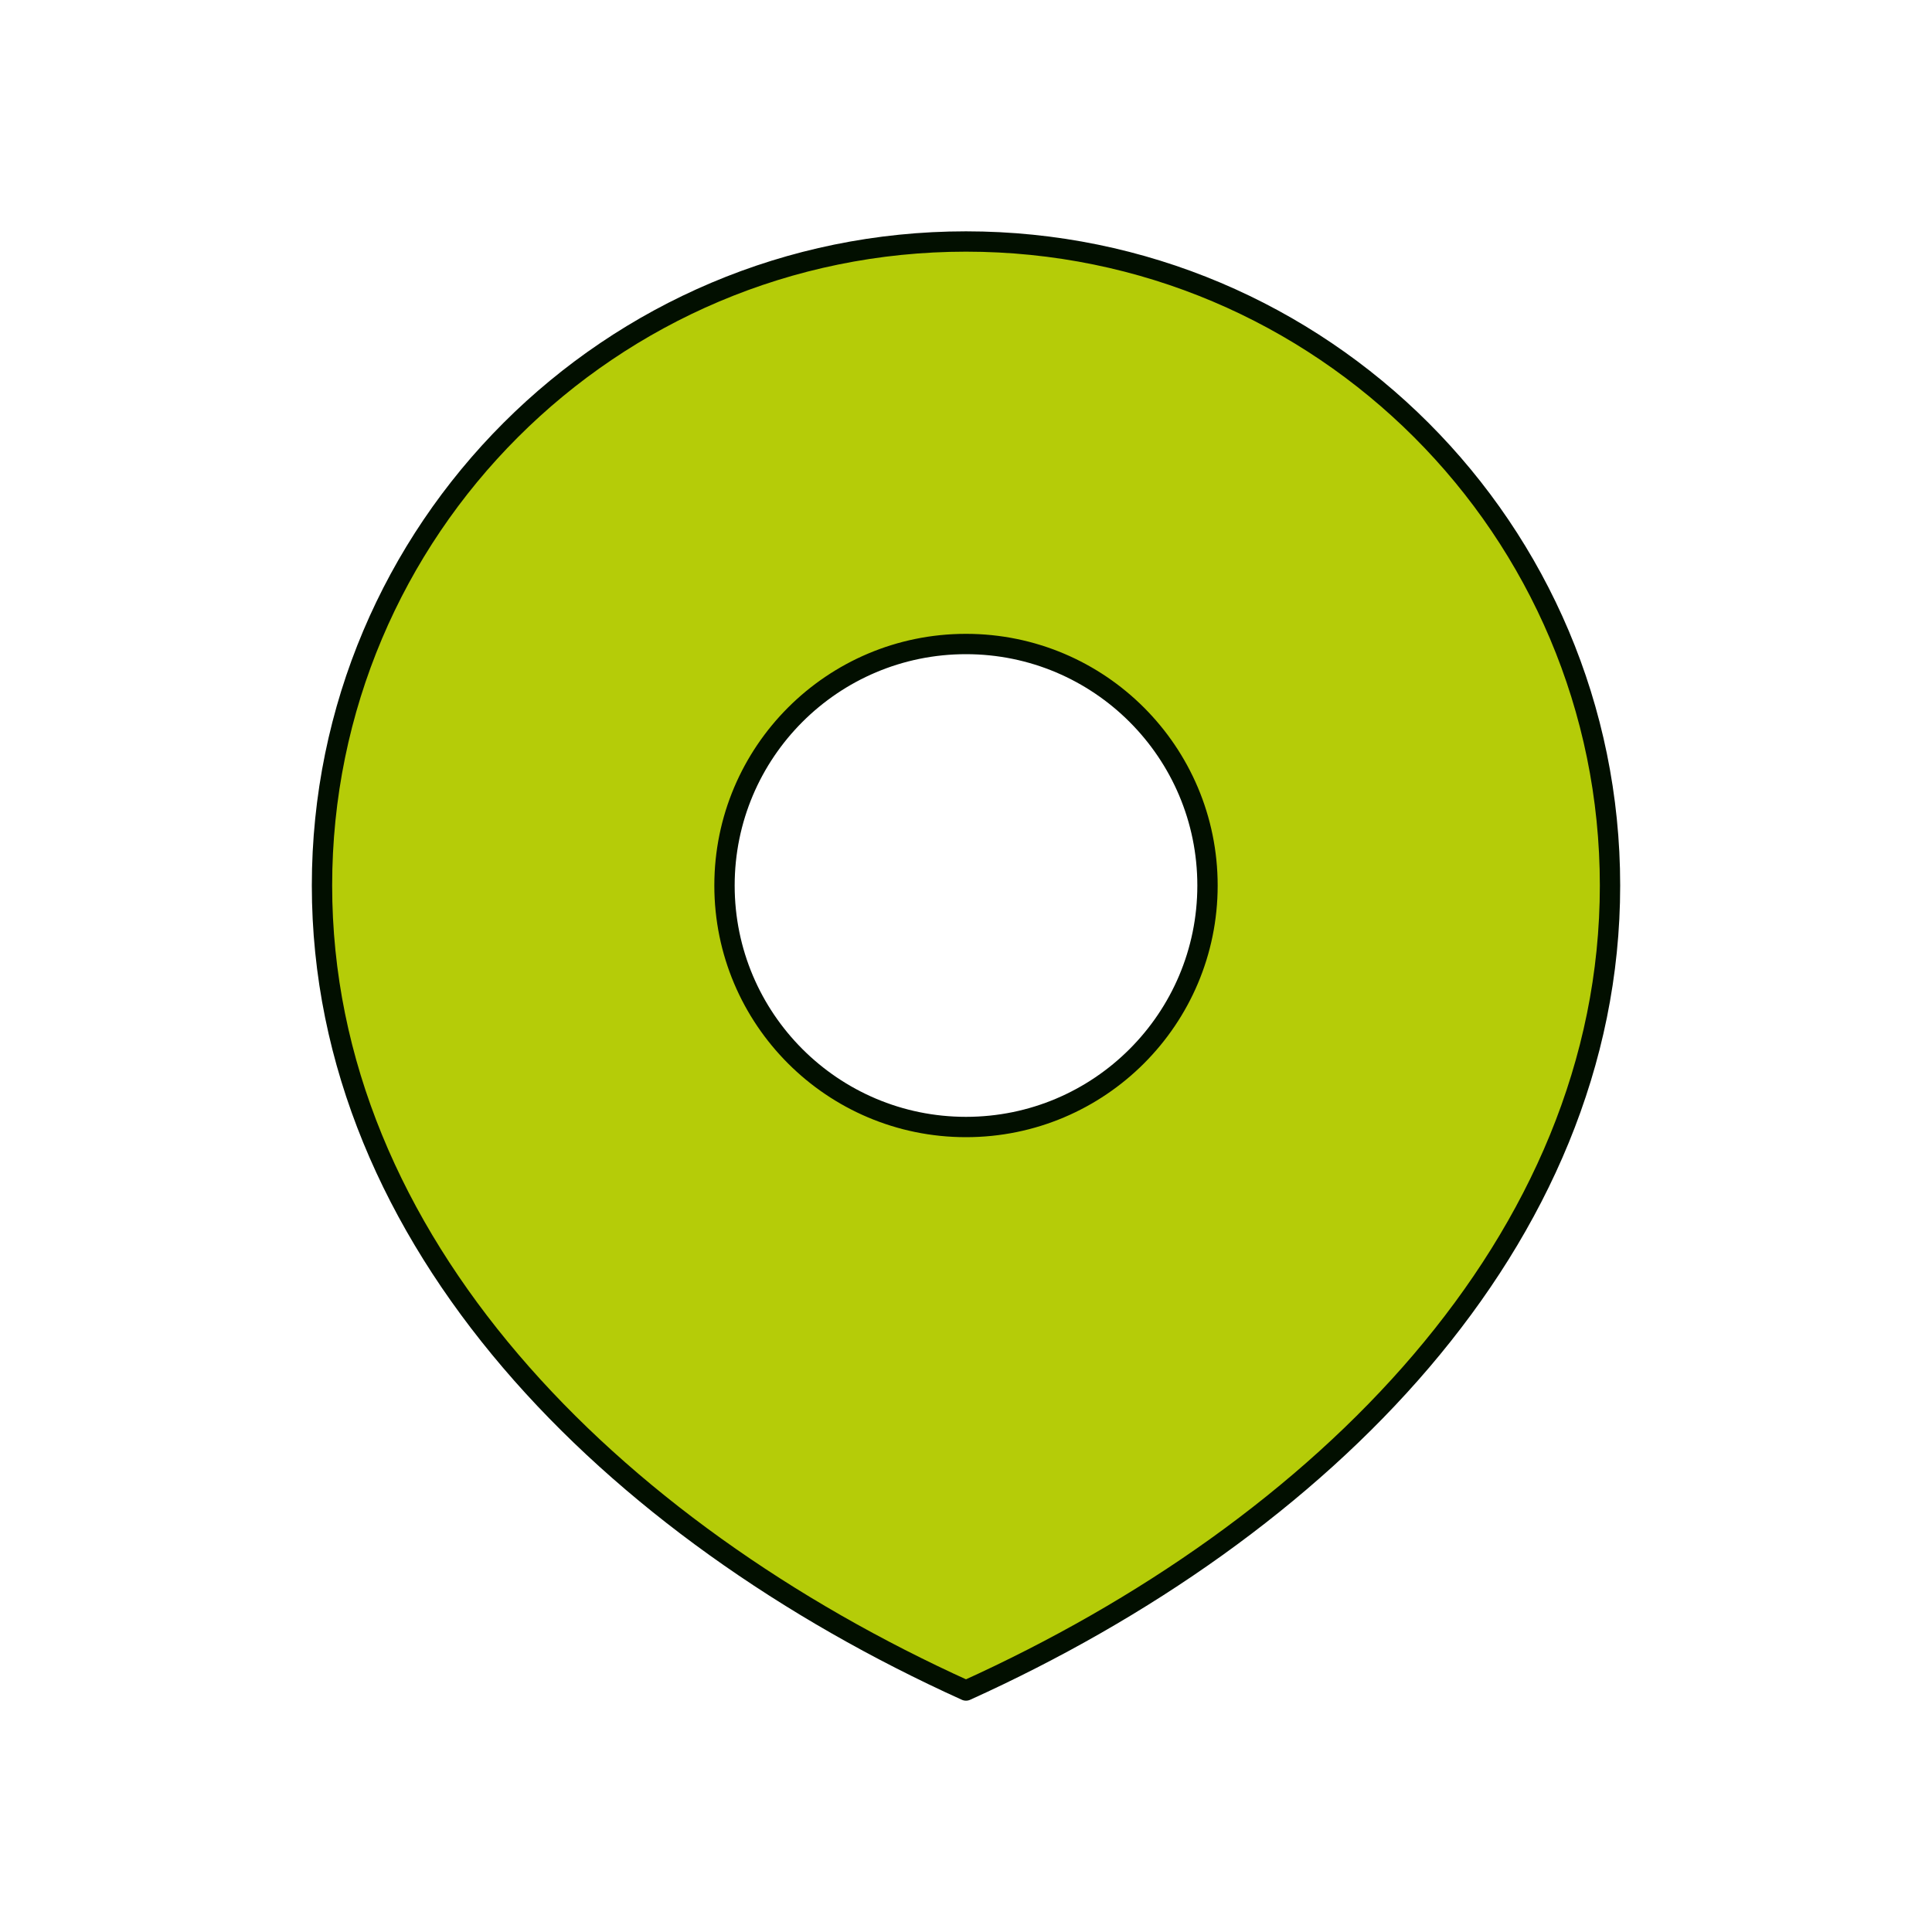 <svg width="95" height="95" viewBox="0 0 95 95" fill="none" xmlns="http://www.w3.org/2000/svg">
<path fill-rule="evenodd" clip-rule="evenodd" d="M79.167 43.542C79.167 61.031 64.989 75.208 47.5 83.125C30.011 75.208 15.833 61.031 15.833 43.542C15.833 26.053 30.011 11.875 47.5 11.875C64.989 11.875 79.167 26.053 79.167 43.542ZM47.5 55.417C54.058 55.417 59.375 50.1 59.375 43.542C59.375 36.983 54.058 31.667 47.5 31.667C40.942 31.667 35.625 36.983 35.625 43.542C35.625 50.1 40.942 55.417 47.5 55.417Z" fill="#B5CC08"/>
<path d="M47.5 55.417C54.058 55.417 59.375 50.1 59.375 43.542C59.375 36.983 54.058 31.667 47.5 31.667C40.942 31.667 35.625 36.983 35.625 43.542C35.625 50.1 40.942 55.417 47.5 55.417Z" stroke="#020F00" stroke-linecap="round" stroke-linejoin="round"/>
<path d="M47.5 83.125C64.989 75.208 79.167 61.031 79.167 43.542C79.167 26.053 64.989 11.875 47.5 11.875C30.011 11.875 15.833 26.053 15.833 43.542C15.833 61.031 30.011 75.208 47.5 83.125Z" stroke="#020F00" stroke-linecap="round" stroke-linejoin="round"/>
</svg>
